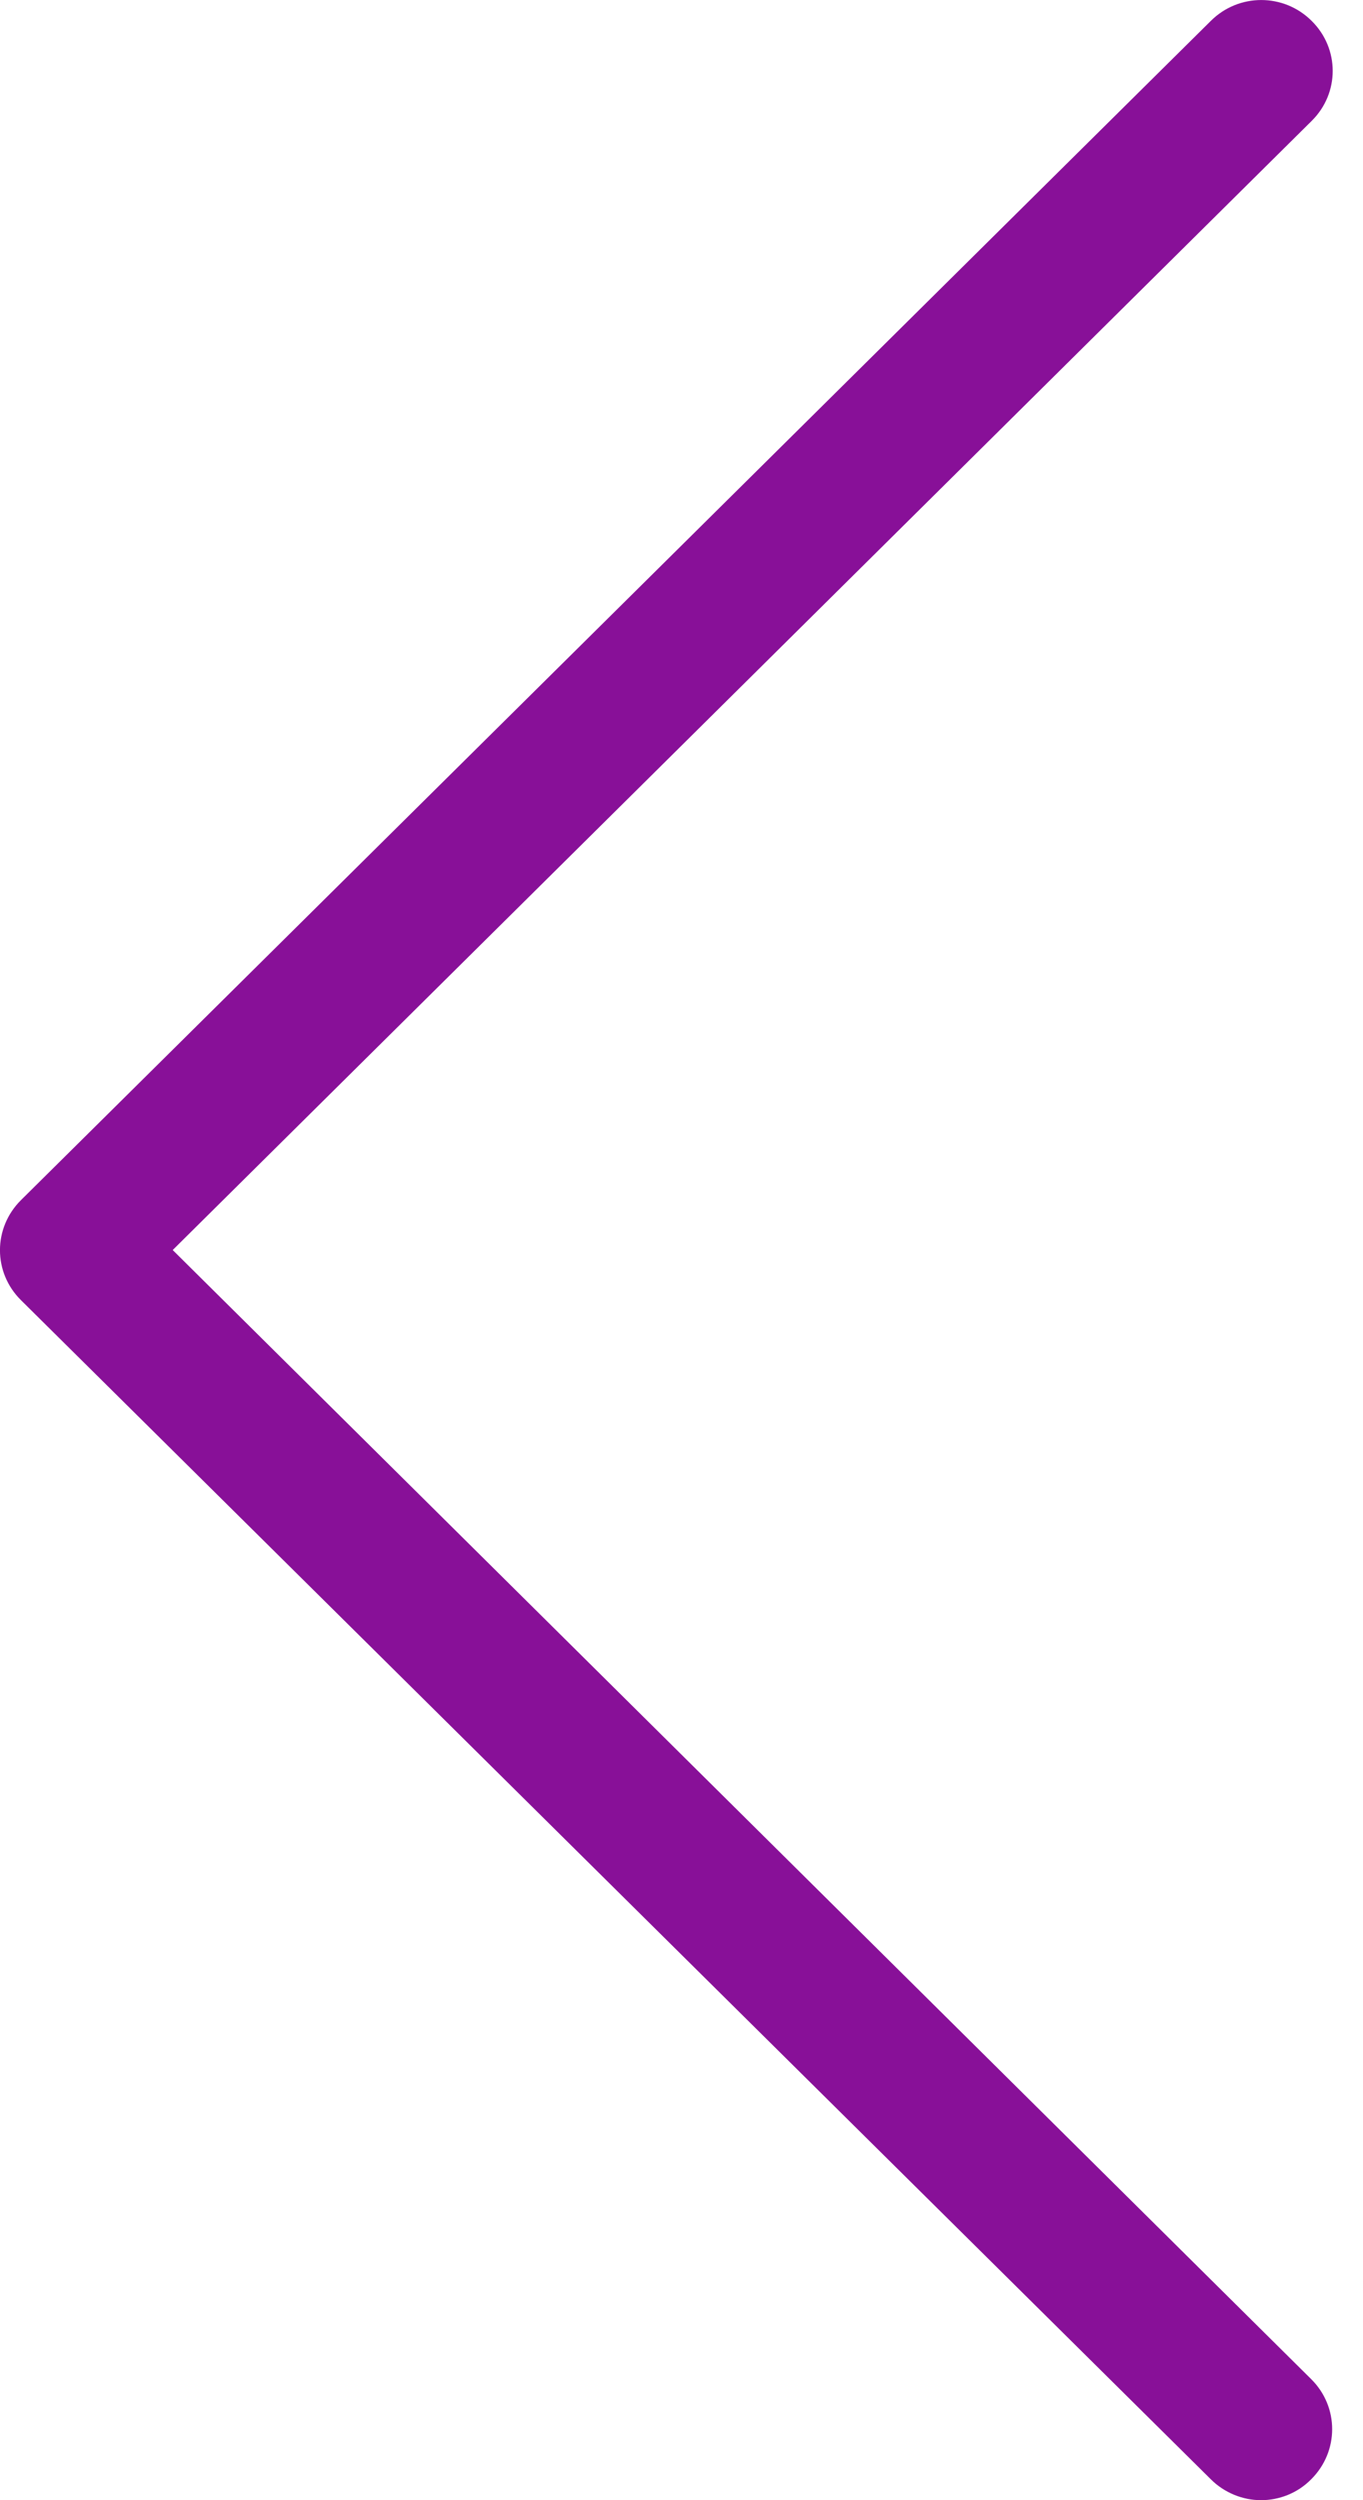 <svg xmlns="http://www.w3.org/2000/svg" width="12" height="22" viewBox="0 0 12 22">
    <path fill="#881098" d="M1.52 11l10.028-9.936c.247-.244.247-.636 0-.88-.246-.245-.642-.245-.888 0L.185 10.56c-.247.245-.247.637 0 .881L10.66 21.816c.12.12.283.184.442.184.158 0 .32-.06.442-.184.246-.245.246-.637 0-.881L1.52 10.999z"/>
</svg>
